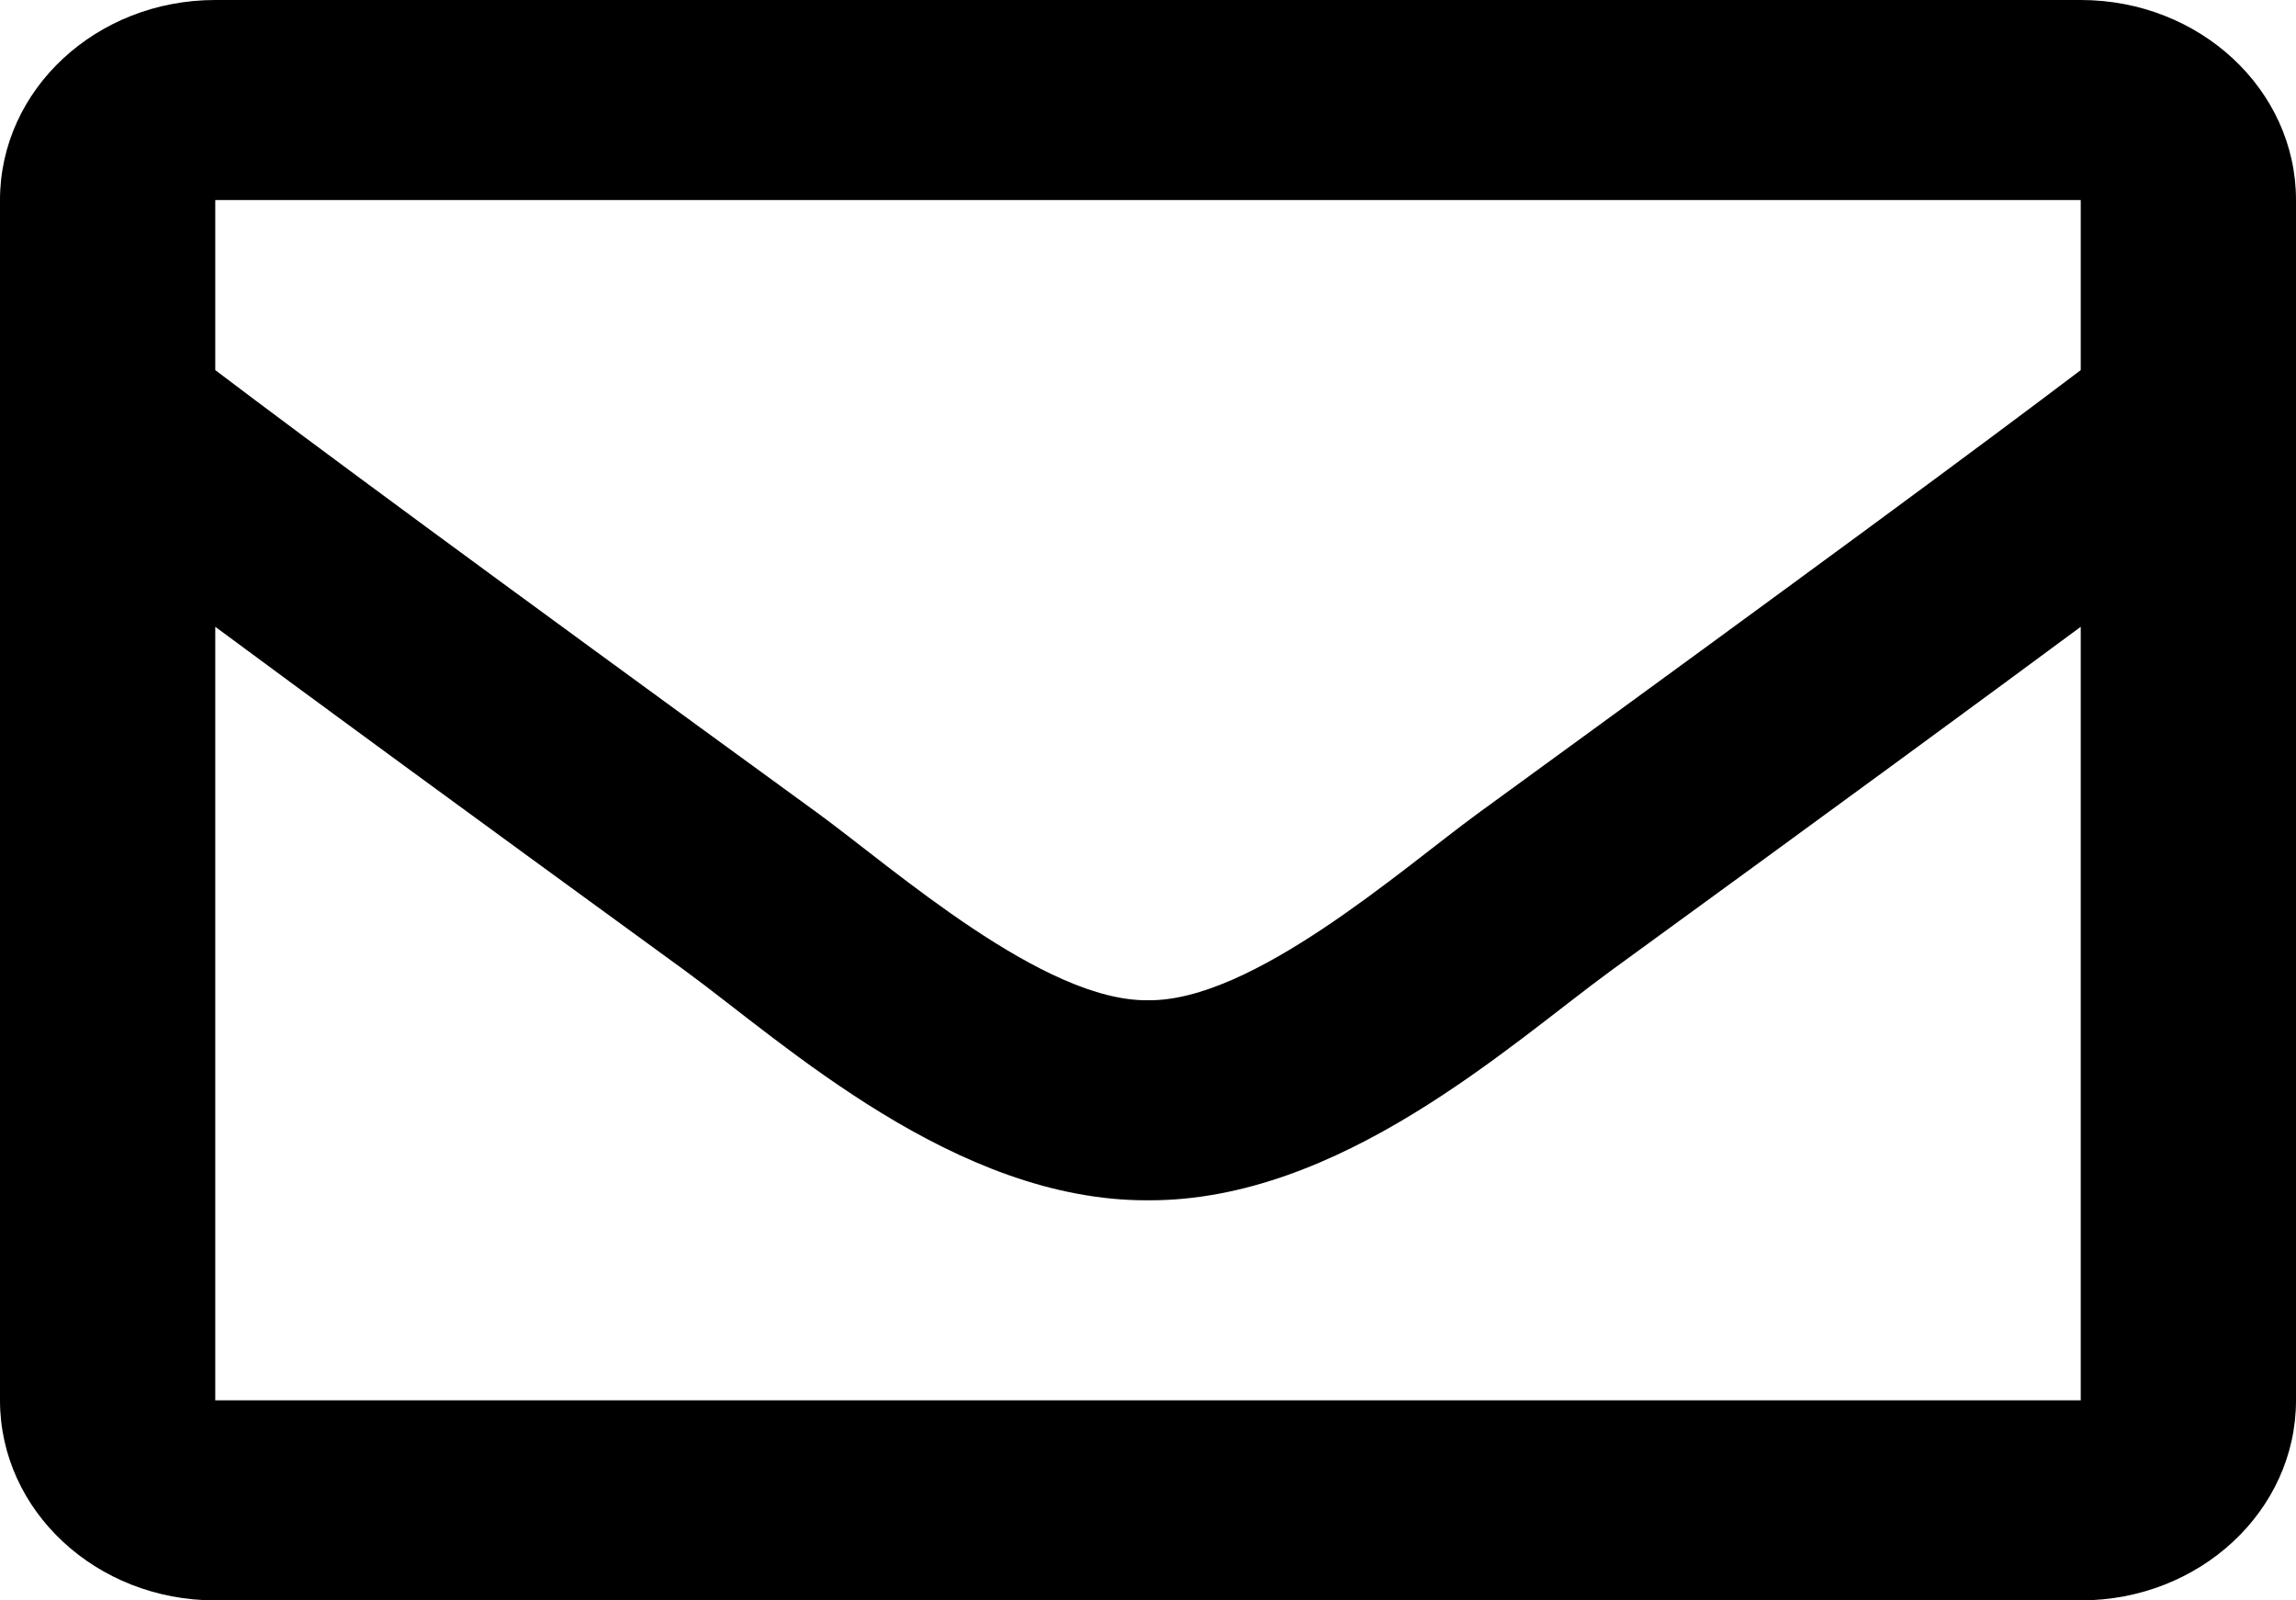 <svg width="33" height="23" viewBox="0 0 33 23" fill="none" xmlns="http://www.w3.org/2000/svg">
<path d="M29.906 0H3.094C1.385 0 0 1.287 0 2.875V20.125C0 21.713 1.385 23 3.094 23H29.906C31.615 23 33 21.713 33 20.125V2.875C33 1.287 31.615 0 29.906 0ZM29.906 2.875V5.319C28.461 6.413 26.157 8.113 21.232 11.697C20.146 12.491 17.996 14.397 16.5 14.375C15.004 14.397 12.853 12.491 11.768 11.697C6.844 8.114 4.539 6.413 3.094 5.319V2.875H29.906ZM3.094 20.125V9.008C4.571 10.101 6.665 11.635 9.857 13.958C11.266 14.989 13.733 17.264 16.5 17.25C19.253 17.264 21.689 15.022 23.142 13.959C26.334 11.636 28.429 10.101 29.906 9.008V20.125H3.094Z" fill="black"/>
</svg>
